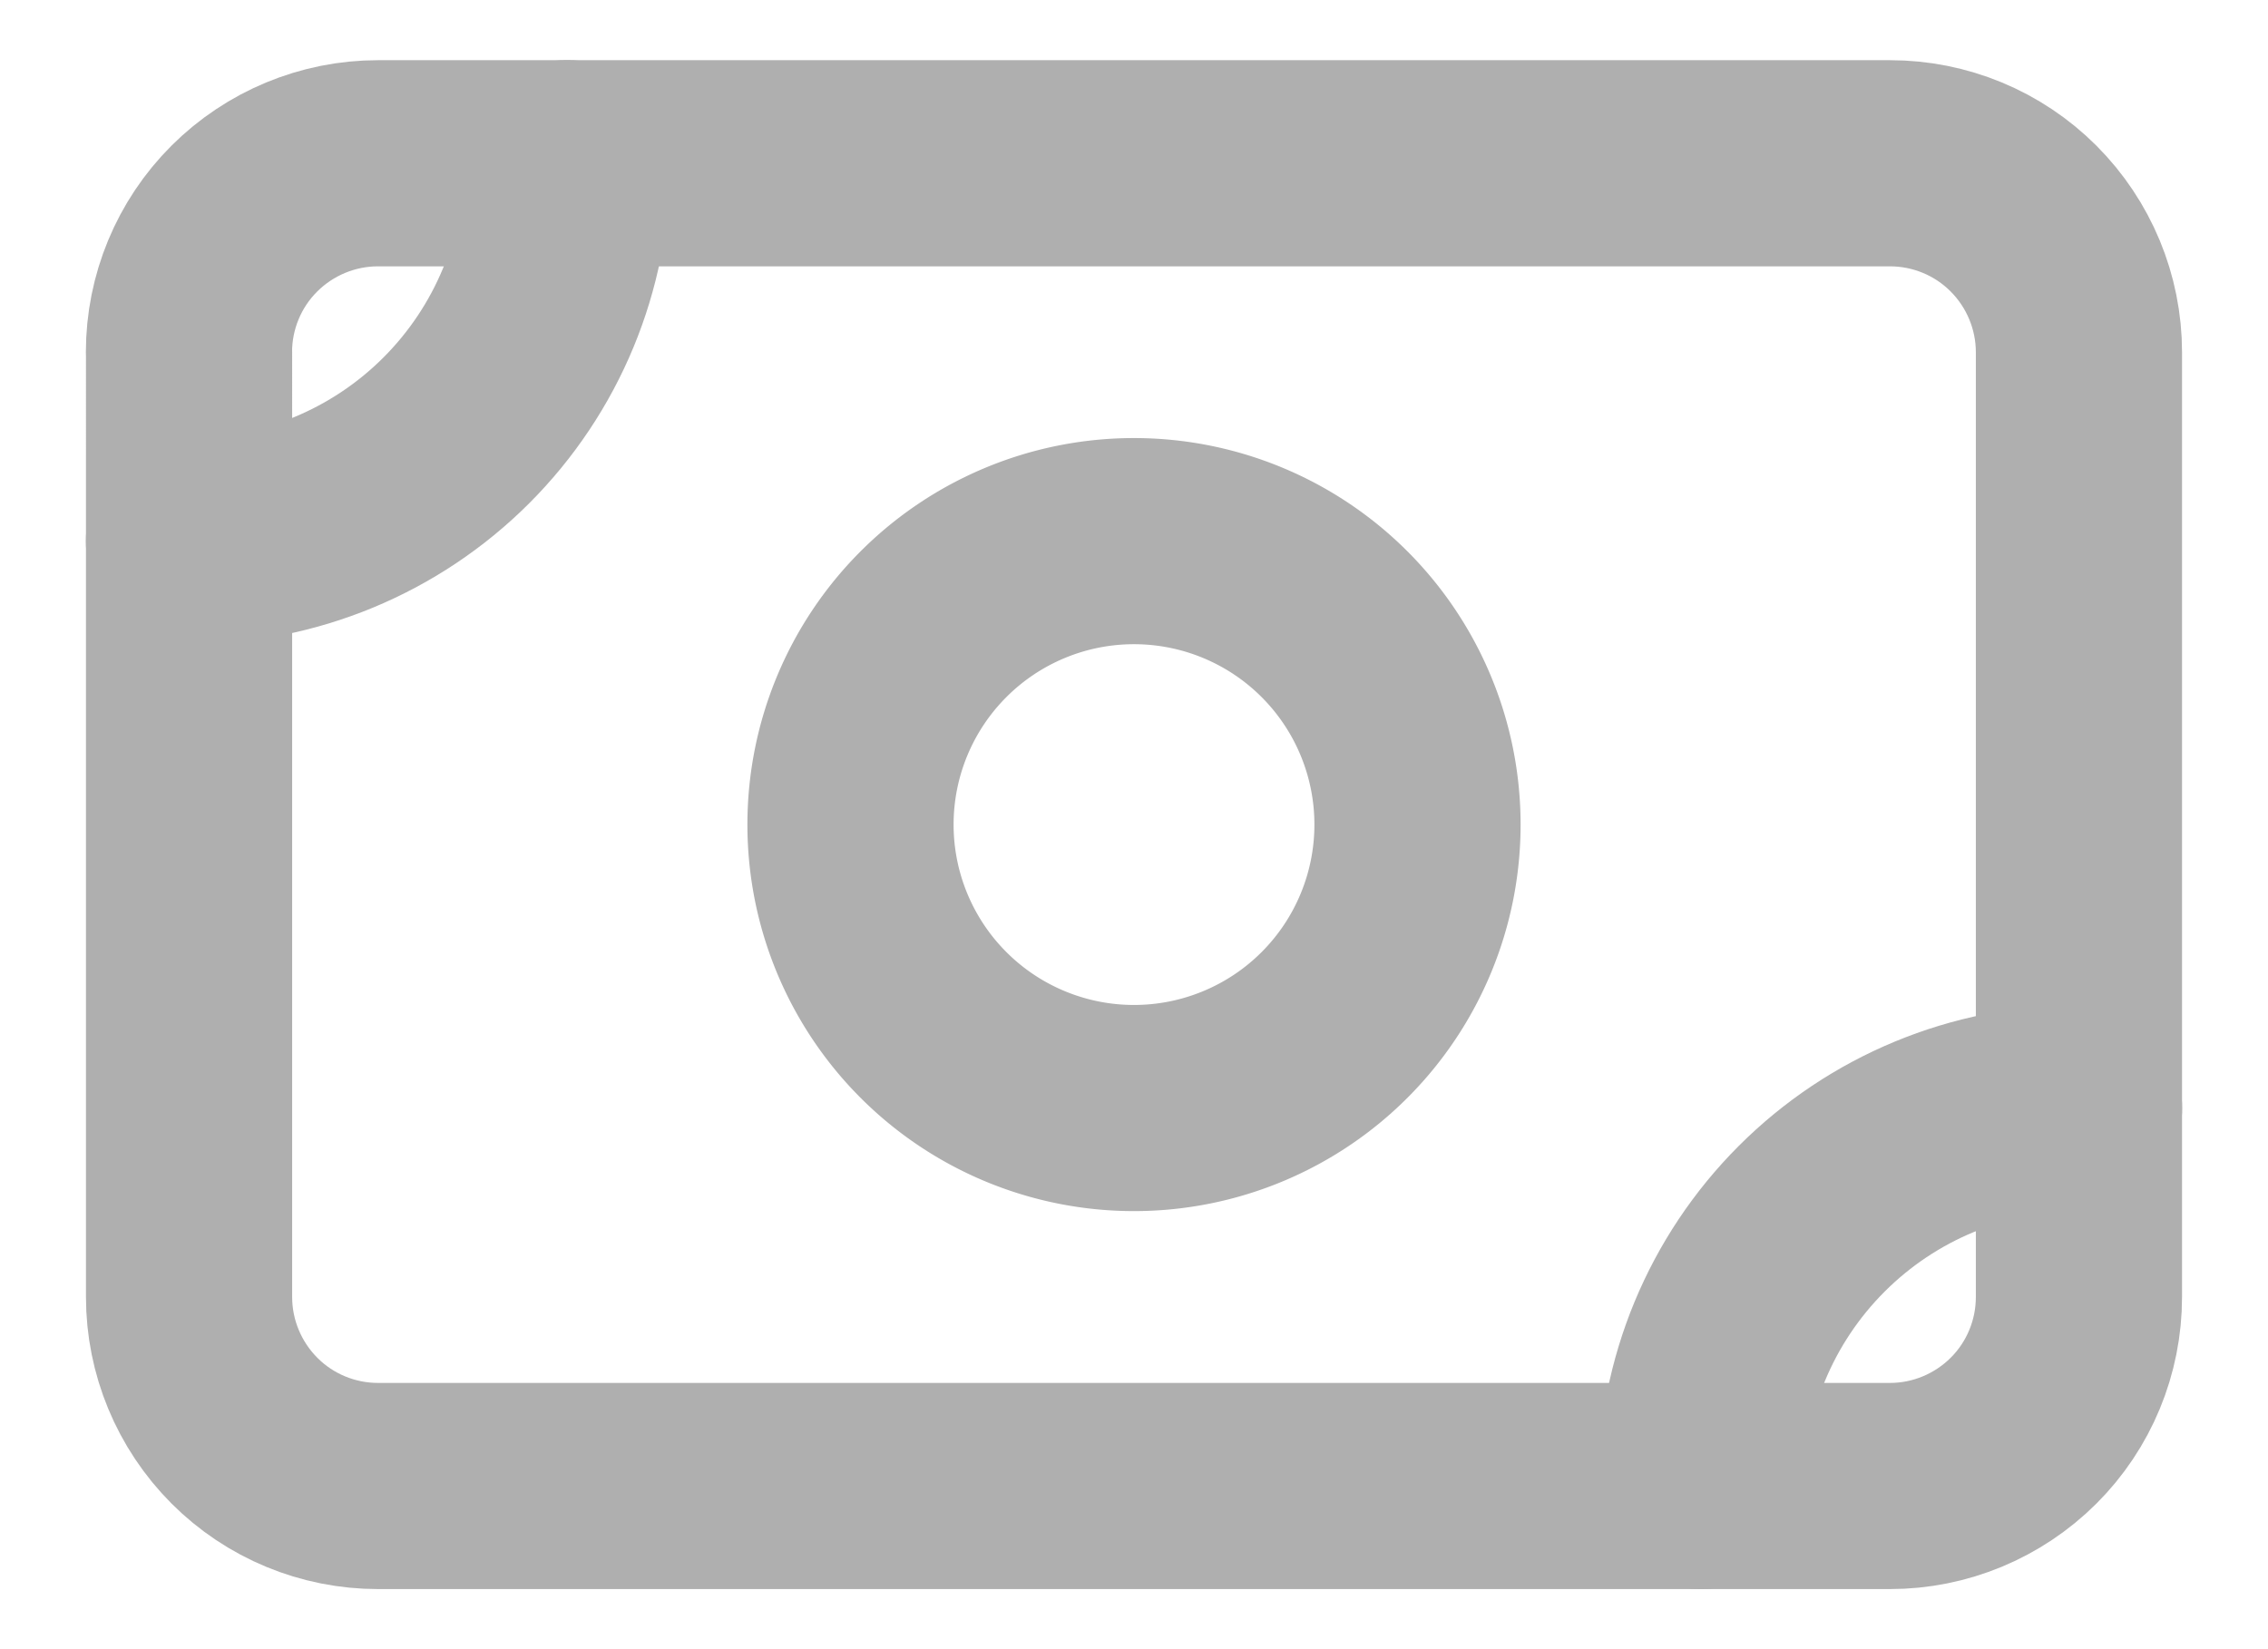 <svg xmlns="http://www.w3.org/2000/svg" width="22" height="16" fill="none" stroke="#afafaf" stroke-width="2" stroke-linejoin="round" xmlns:v="https://vecta.io/nano"><path d="M1.833 3.417c0-.486.193-.953.537-1.296s.81-.537 1.296-.537h14.667c.486 0 .953.193 1.296.537s.537.81.537 1.296v9.167c0 .486-.193.953-.537 1.296s-.81.537-1.296.537H3.667c-.486 0-.953-.193-1.296-.537s-.537-.81-.537-1.296V3.417z"/><path d="M11 10.75a2.75 2.75 0 1 0 0-5.5 2.75 2.75 0 1 0 0 5.5z"/><path d="M1.833 5.25c.972 0 1.905-.386 2.593-1.074S5.5 2.556 5.5 1.583m11 12.834c0-.973.386-1.905 1.074-2.593s1.62-1.074 2.593-1.074" stroke-linecap="round"/></svg>